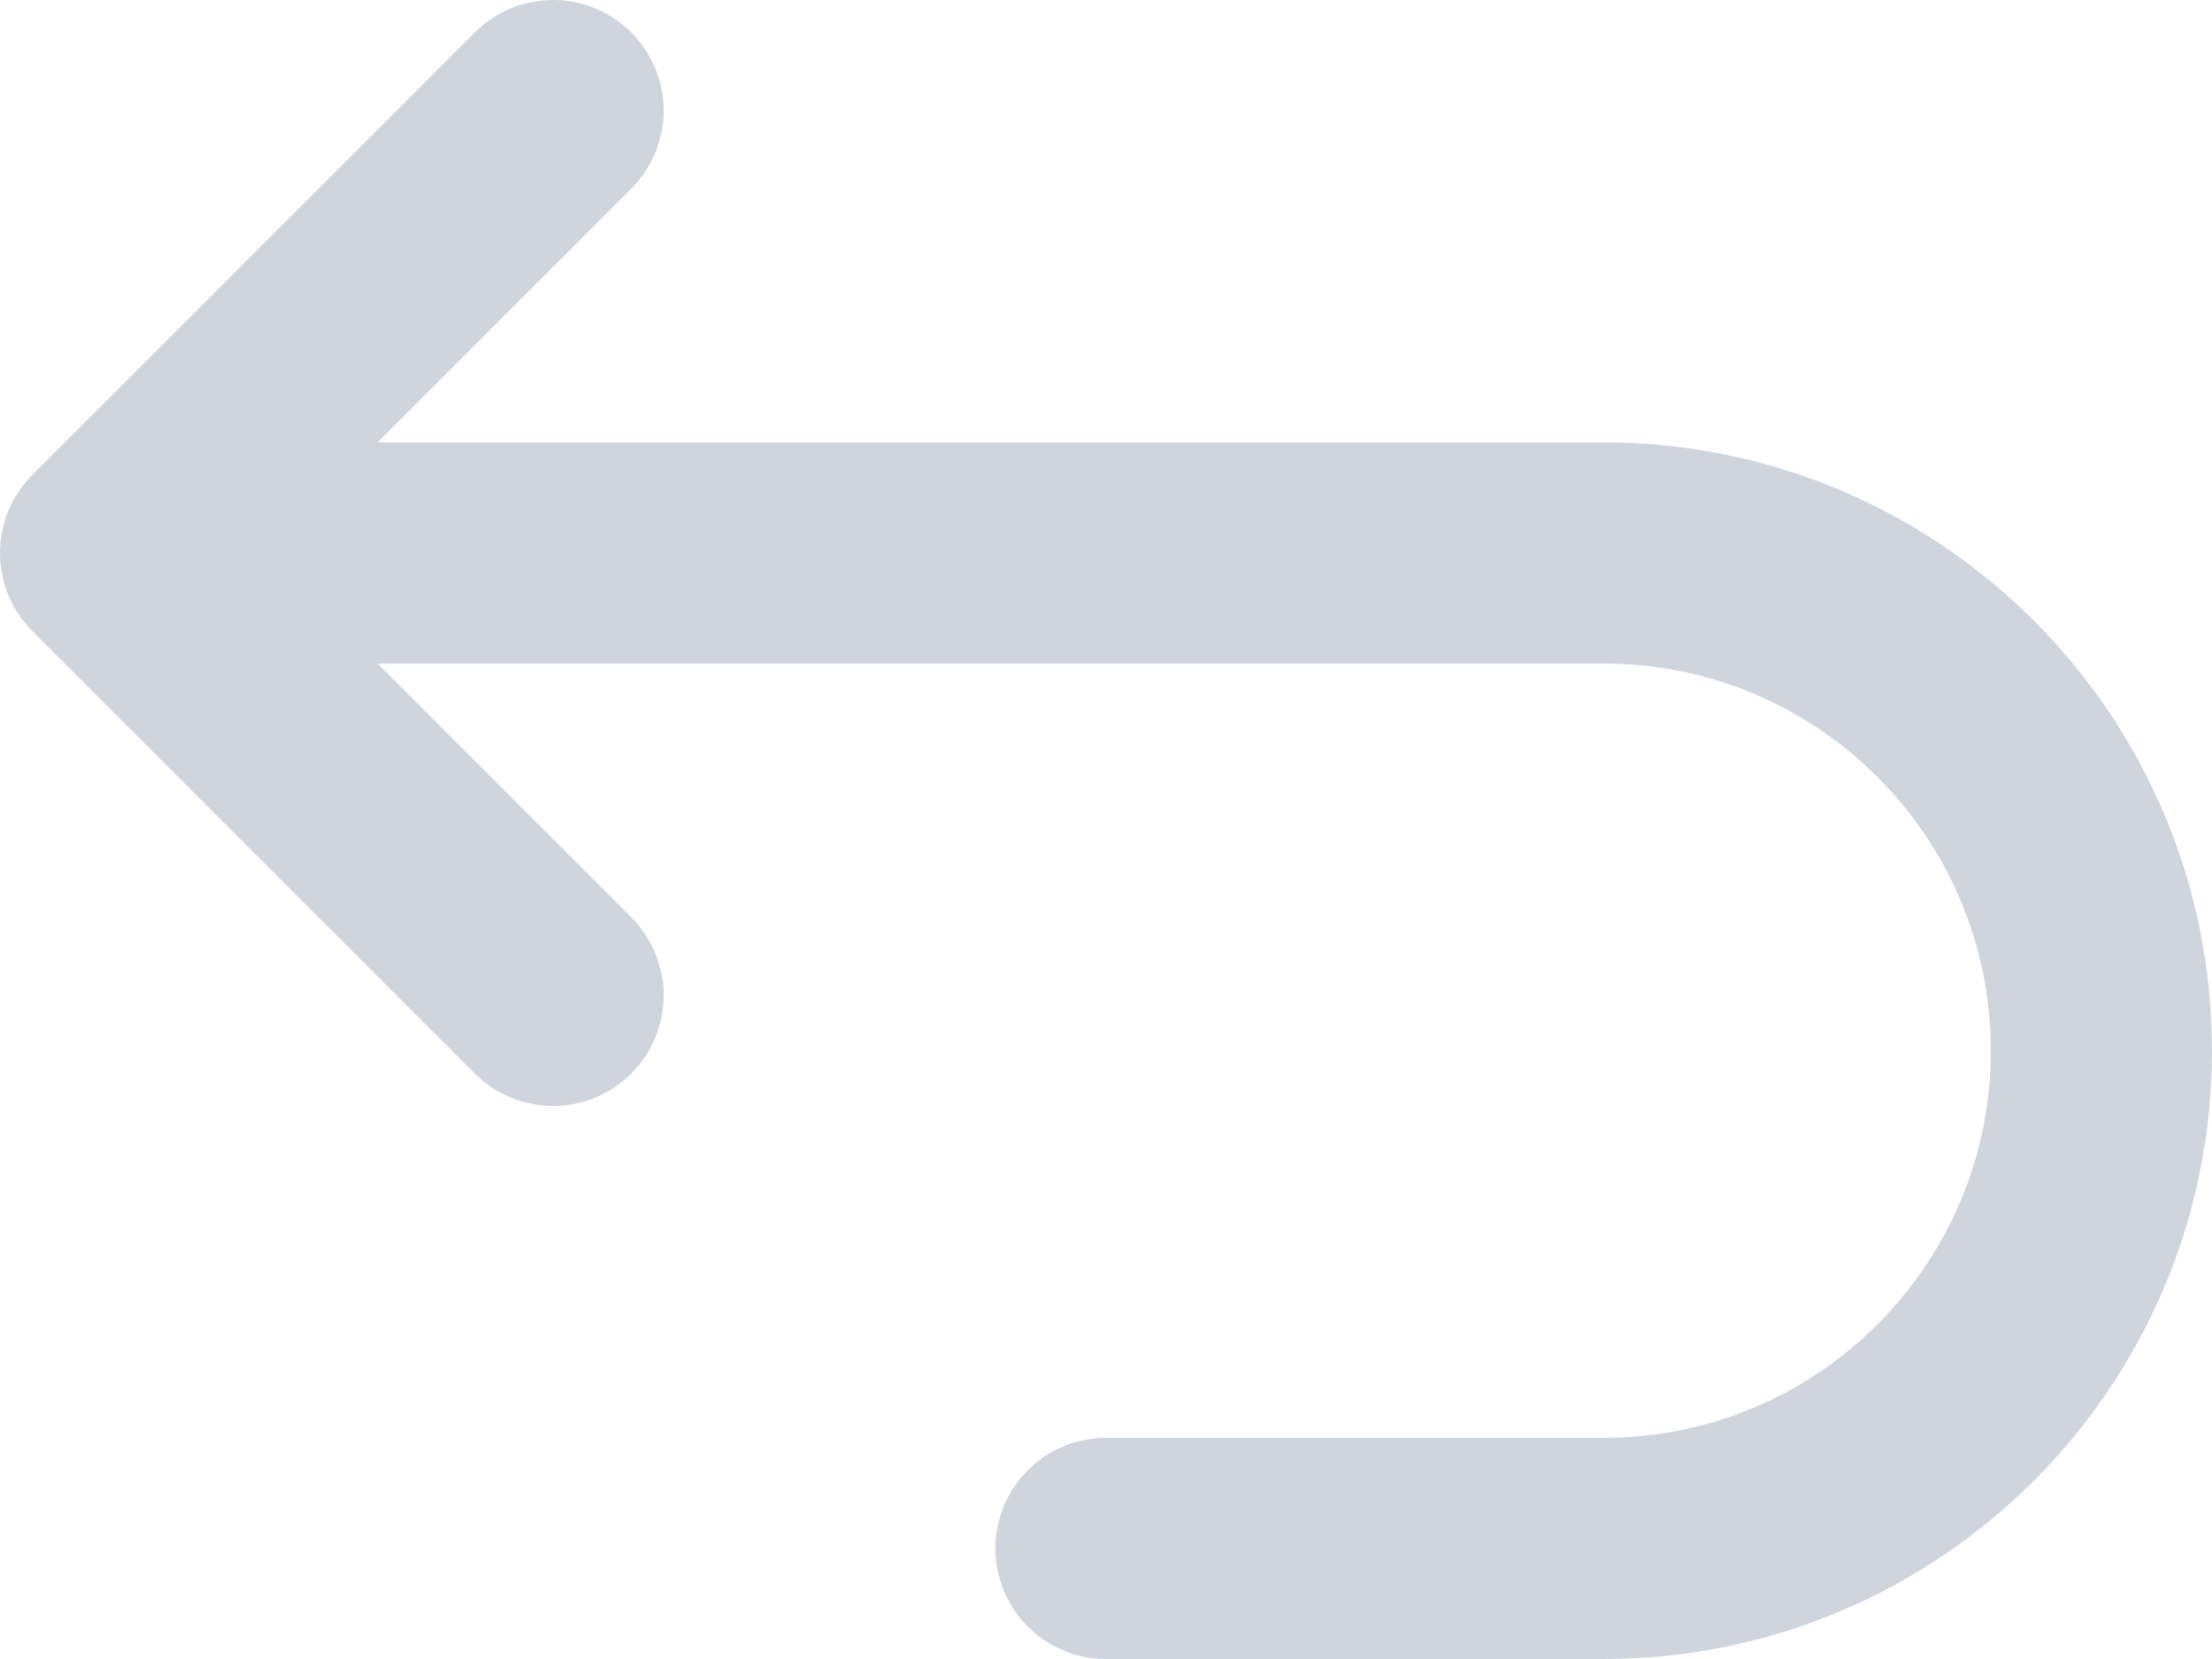 <?xml version="1.0" encoding="UTF-8" standalone="no"?>
<svg
   width="20"
   height="15"
   viewBox="0 0 20 15"
   fill="none"
   version="1.1"
   id="svg1"
   sodipodi:docname="monolog.svg"
   xmlns:inkscape="http://www.inkscape.org/namespaces/inkscape"
   xmlns:sodipodi="http://sodipodi.sourceforge.net/DTD/sodipodi-0.dtd"
   xmlns="http://www.w3.org/2000/svg"
   xmlns:svg="http://www.w3.org/2000/svg">
  <defs
     id="defs1" />
  <sodipodi:namedview
     id="namedview1"
     pagecolor="#ffffff"
     bordercolor="#666666"
     borderopacity="1.0"
     inkscape:showpageshadow="2"
     inkscape:pageopacity="0.0"
     inkscape:pagecheckerboard="0"
     inkscape:deskcolor="#d1d1d1" />
  <path
     d="m 1,5 h 13.5 c 2.485,0 4.5,2.015 4.5,4.5 C 19,11.985 16.985,14 14.5,14 H 10 M 1,5 5,1 M 1,5 5,9"
     stroke="#ffffff"
     stroke-width="2"
     stroke-linecap="round"
     stroke-linejoin="round"
     id="path1"
     style="stroke:#d0d5dd;stroke-opacity:1"
     inkscape:export-filename="dialog.svg"
     inkscape:export-xdpi="96"
     inkscape:export-ydpi="96" />
</svg>
